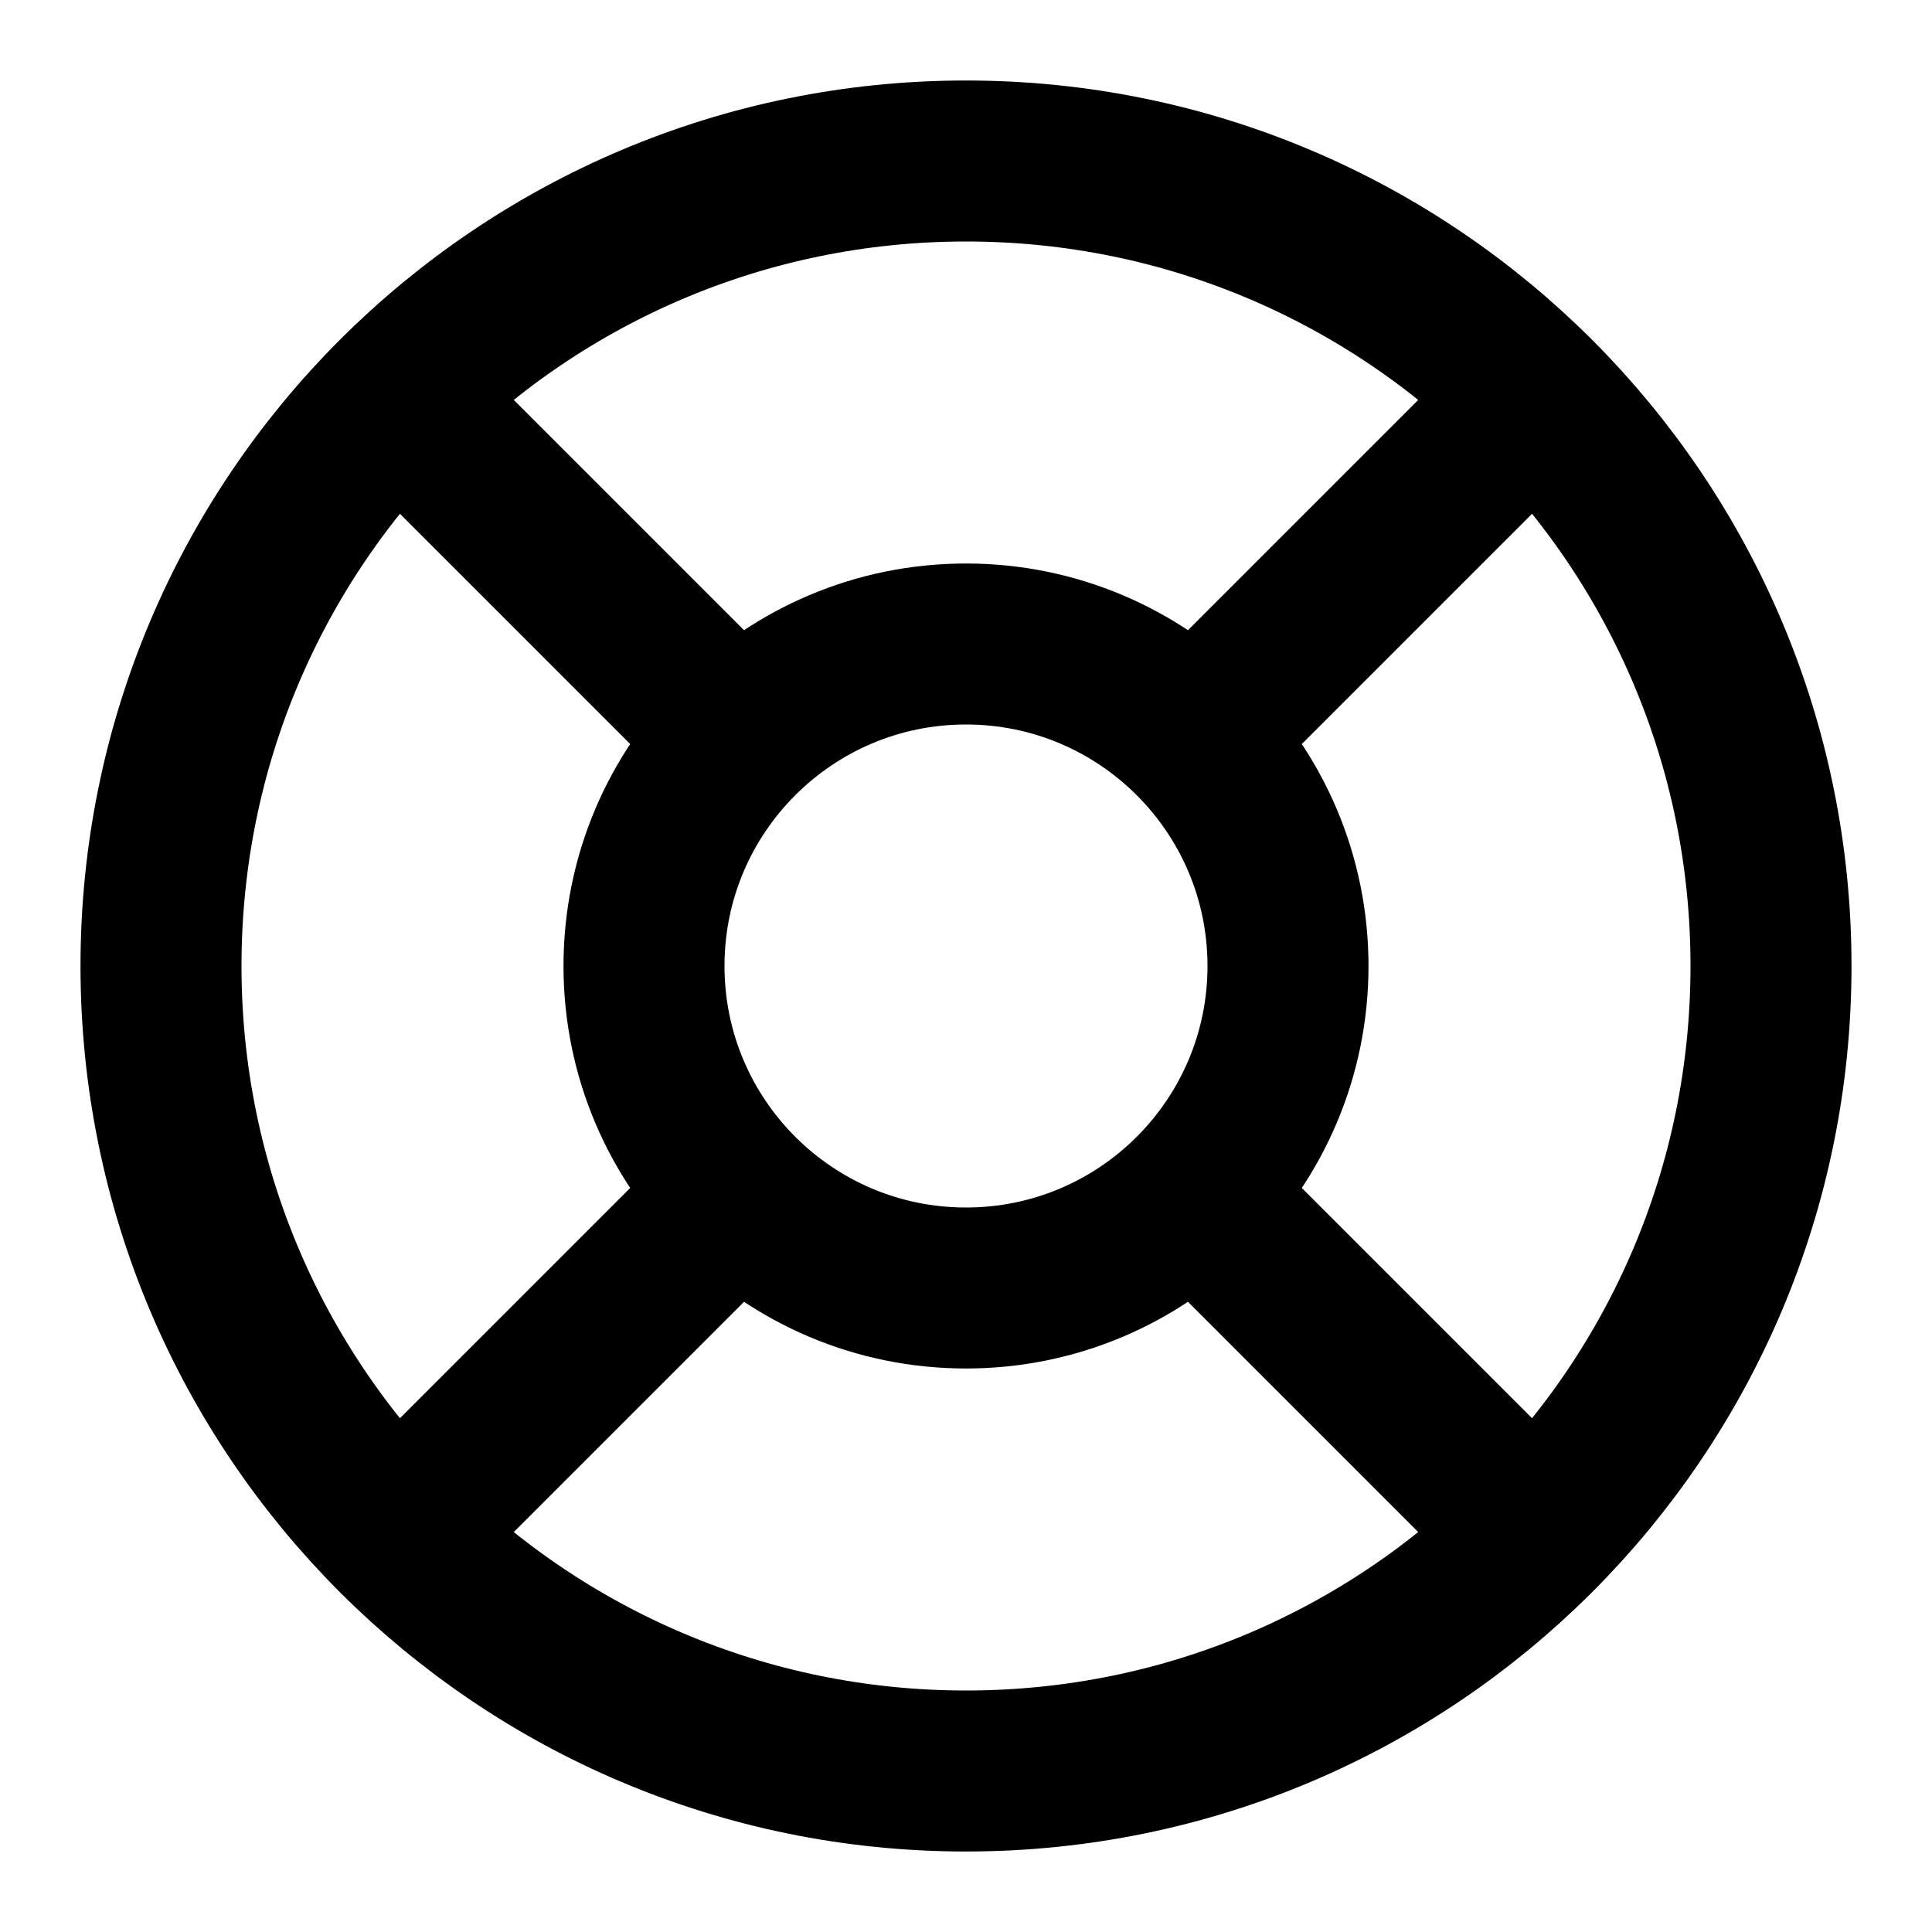 <svg width="48" height="48" viewBox="0 0 48 48" fill="none" xmlns="http://www.w3.org/2000/svg">
<path d="M9.86 9.86L18.34 18.34M29.66 29.66L38.14 38.14M38.14 9.86L29.66 18.34L36.72 11.28M9.86 38.14L18.34 29.66M44 24C44 35.046 35.046 44 24 44C12.954 44 4 35.046 4 24C4 12.954 12.954 4 24 4C35.046 4 44 12.954 44 24ZM32 24C32 28.418 28.418 32 24 32C19.582 32 16 28.418 16 24C16 19.582 19.582 16 24 16C28.418 16 32 19.582 32 24Z" stroke="currentColor" stroke-width="4" stroke-linecap="round" stroke-linejoin="round"/>
</svg>
